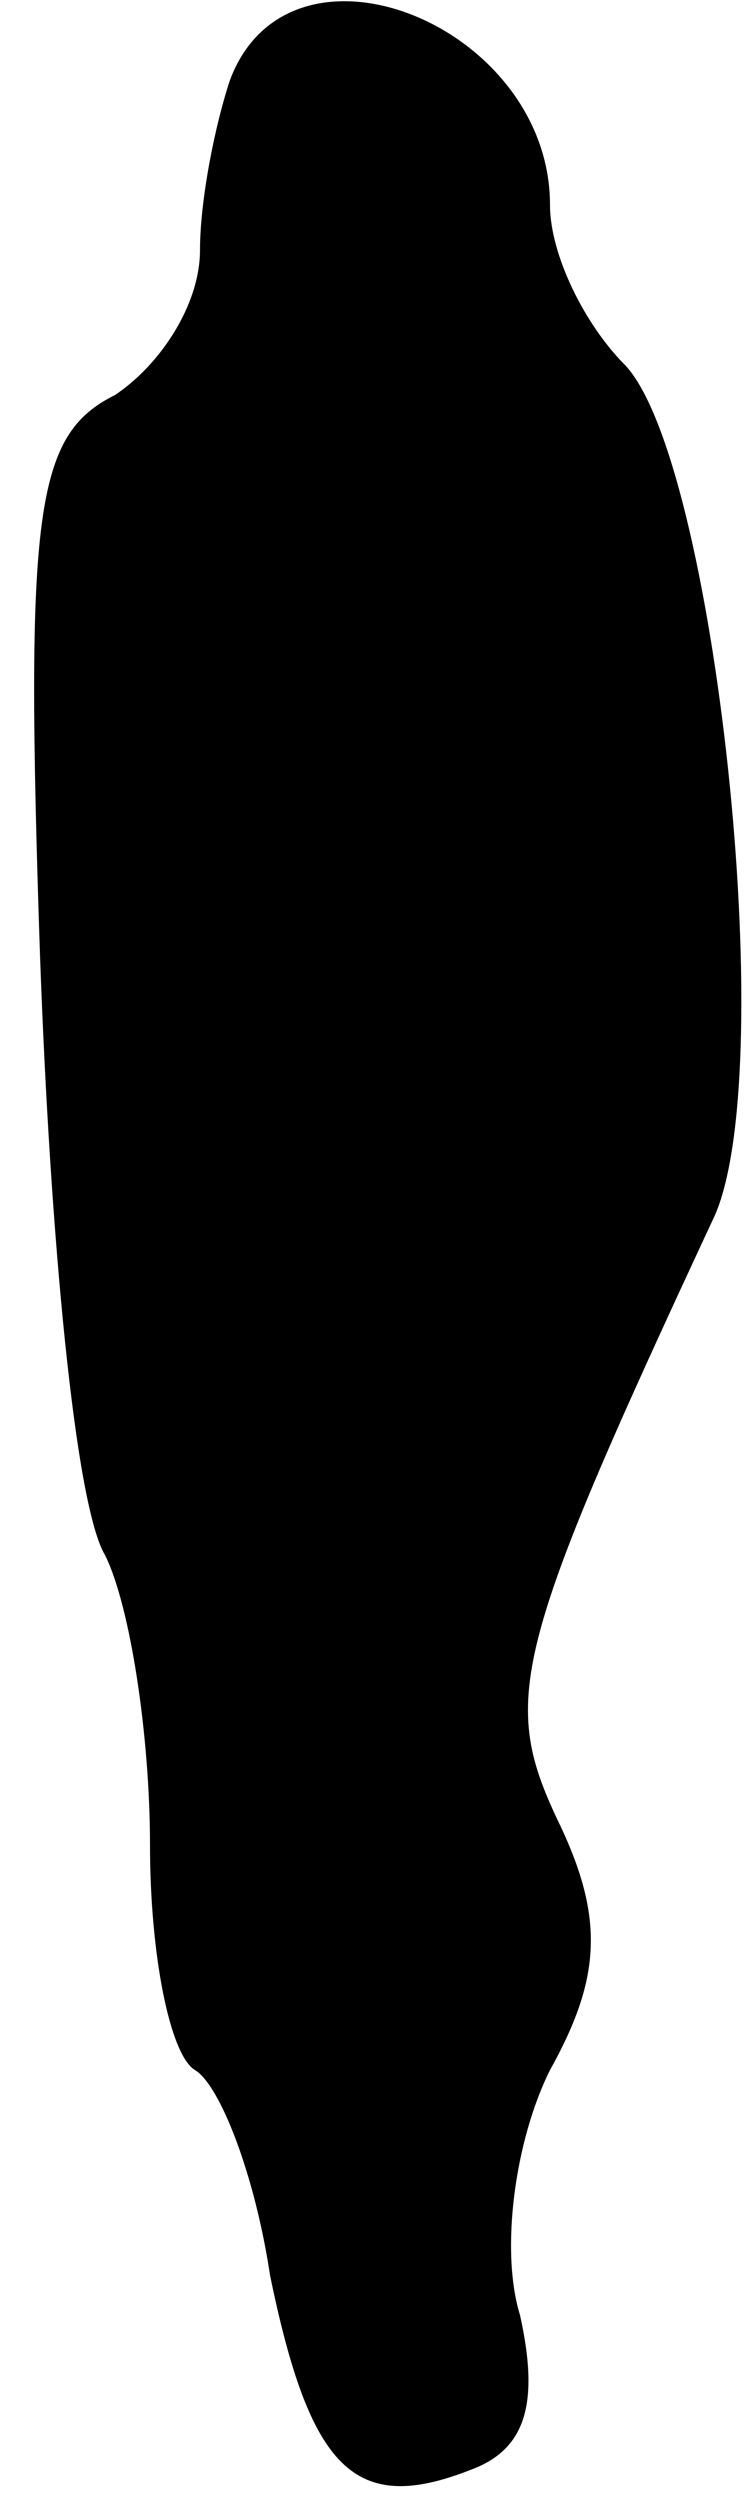 <?xml version="1.0" standalone="no"?>
<!DOCTYPE svg PUBLIC "-//W3C//DTD SVG 20010904//EN"
 "http://www.w3.org/TR/2001/REC-SVG-20010904/DTD/svg10.dtd">
<svg version="1.0" xmlns="http://www.w3.org/2000/svg"
 width="15pt" height="50pt" viewBox="0 0 15 50"
 preserveAspectRatio="xMidYMid meet">
<g transform="translate(0,50) scale(0.1,-0.1)"
fill="#000000" stroke="none">
<path fill="#000000" stroke="none" d="M46 484 c-3 -9 -6 -24 -6 -34 0 -11 -8
-23 -17 -29 -16 -8 -18 -23 -15 -112 2 -56 7 -110 13 -120 5 -10 9 -36 9 -58
0 -22 4 -42 9 -45 5 -3 12 -21 15 -41 8 -39 17 -48 40 -39 11 4 14 13 10 31
-4 13 -1 35 6 49 10 18 11 30 2 49 -12 25 -10 34 31 122 13 30 0 151 -18 170
-8 8 -15 22 -15 32 0 36 -52 57 -64 25z"/>
</g>
</svg>
